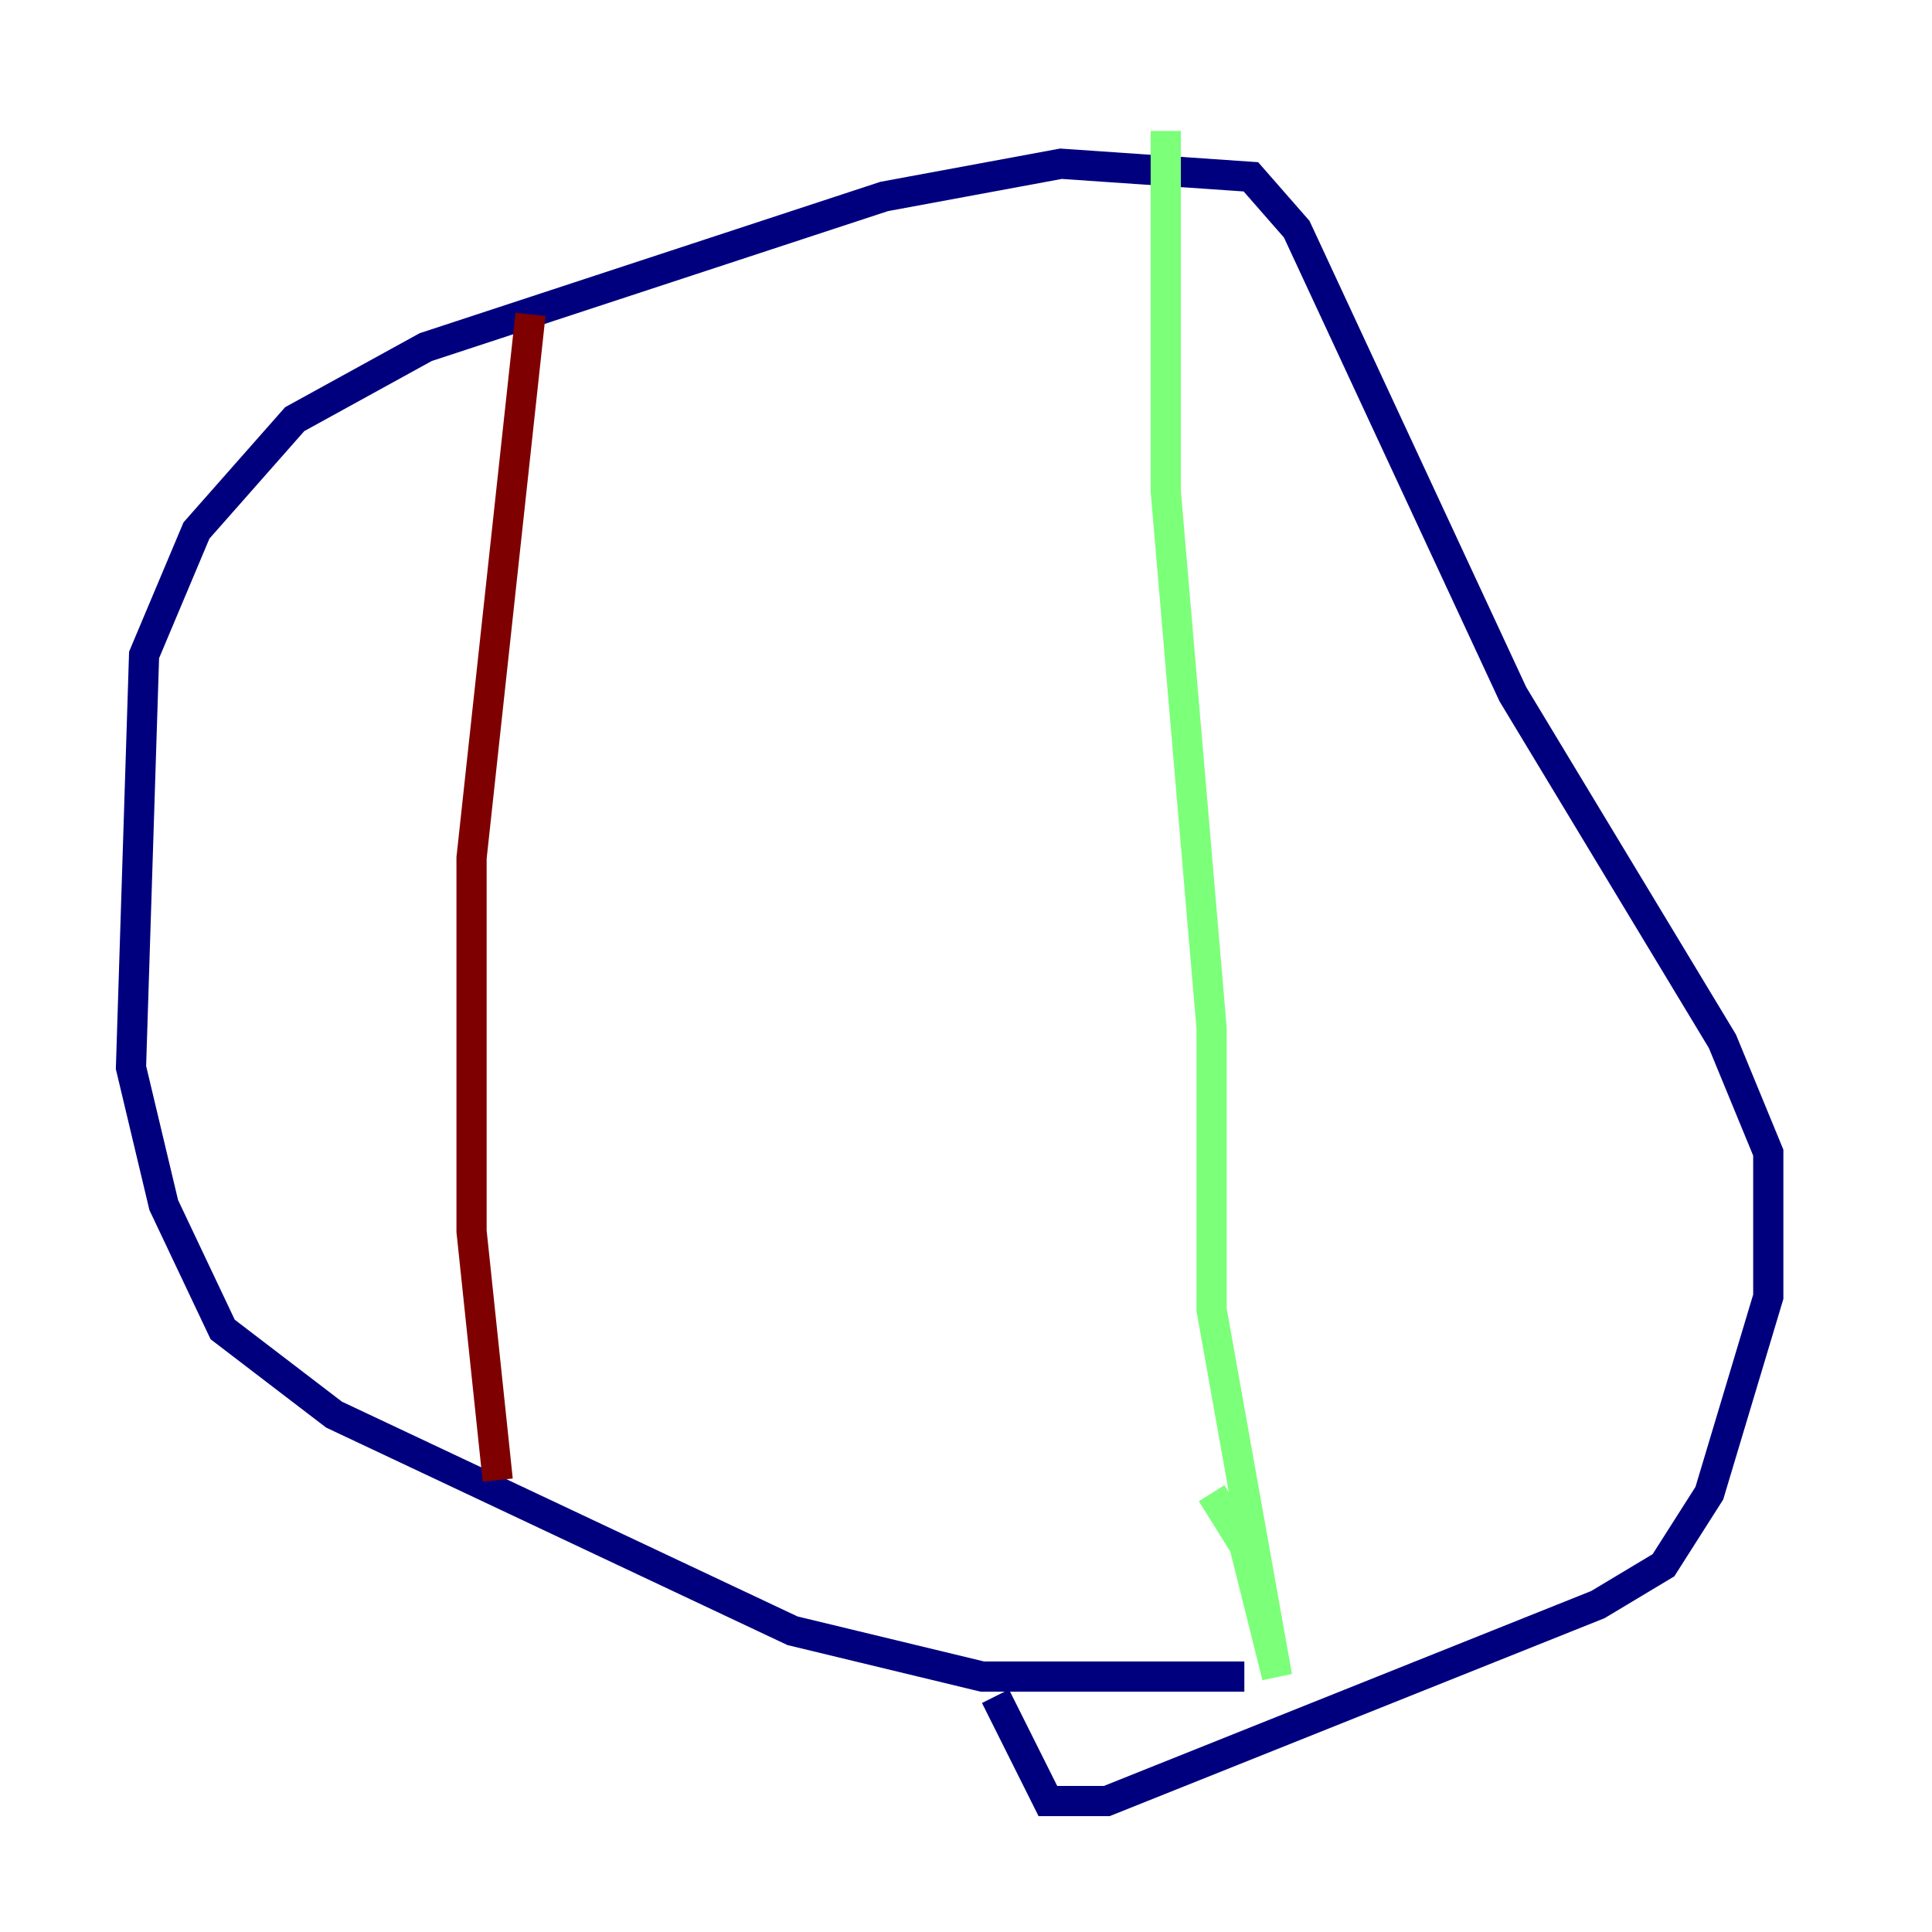 <?xml version="1.0" encoding="utf-8" ?>
<svg baseProfile="tiny" height="128" version="1.2" viewBox="0,0,128,128" width="128" xmlns="http://www.w3.org/2000/svg" xmlns:ev="http://www.w3.org/2001/xml-events" xmlns:xlink="http://www.w3.org/1999/xlink"><defs /><polyline fill="none" points="82.441,111.078 65.085,111.078 52.502,108.041 22.129,93.722 14.752,88.081 10.848,79.837 8.678,70.725 9.546,43.39 13.017,35.146 19.525,27.77 28.203,22.997 58.576,13.017 70.291,10.848 82.875,11.715 85.912,15.186 100.231,45.993 114.115,68.99 117.153,76.366 117.153,85.912 113.248,98.929 110.21,103.702 105.871,106.305 73.329,119.322 69.424,119.322 65.953,112.38" stroke="#00007f" stroke-width="2" /><polyline fill="none" points="77.234,8.678 77.234,32.542 80.271,68.122 80.271,86.78 84.61,111.078 82.441,102.4 80.271,98.929" stroke="#7cff79" stroke-width="2" /><polyline fill="none" points="35.146,20.827 31.241,56.841 31.241,81.573 32.976,98.061" stroke="#7f0000" stroke-width="2" /></svg>